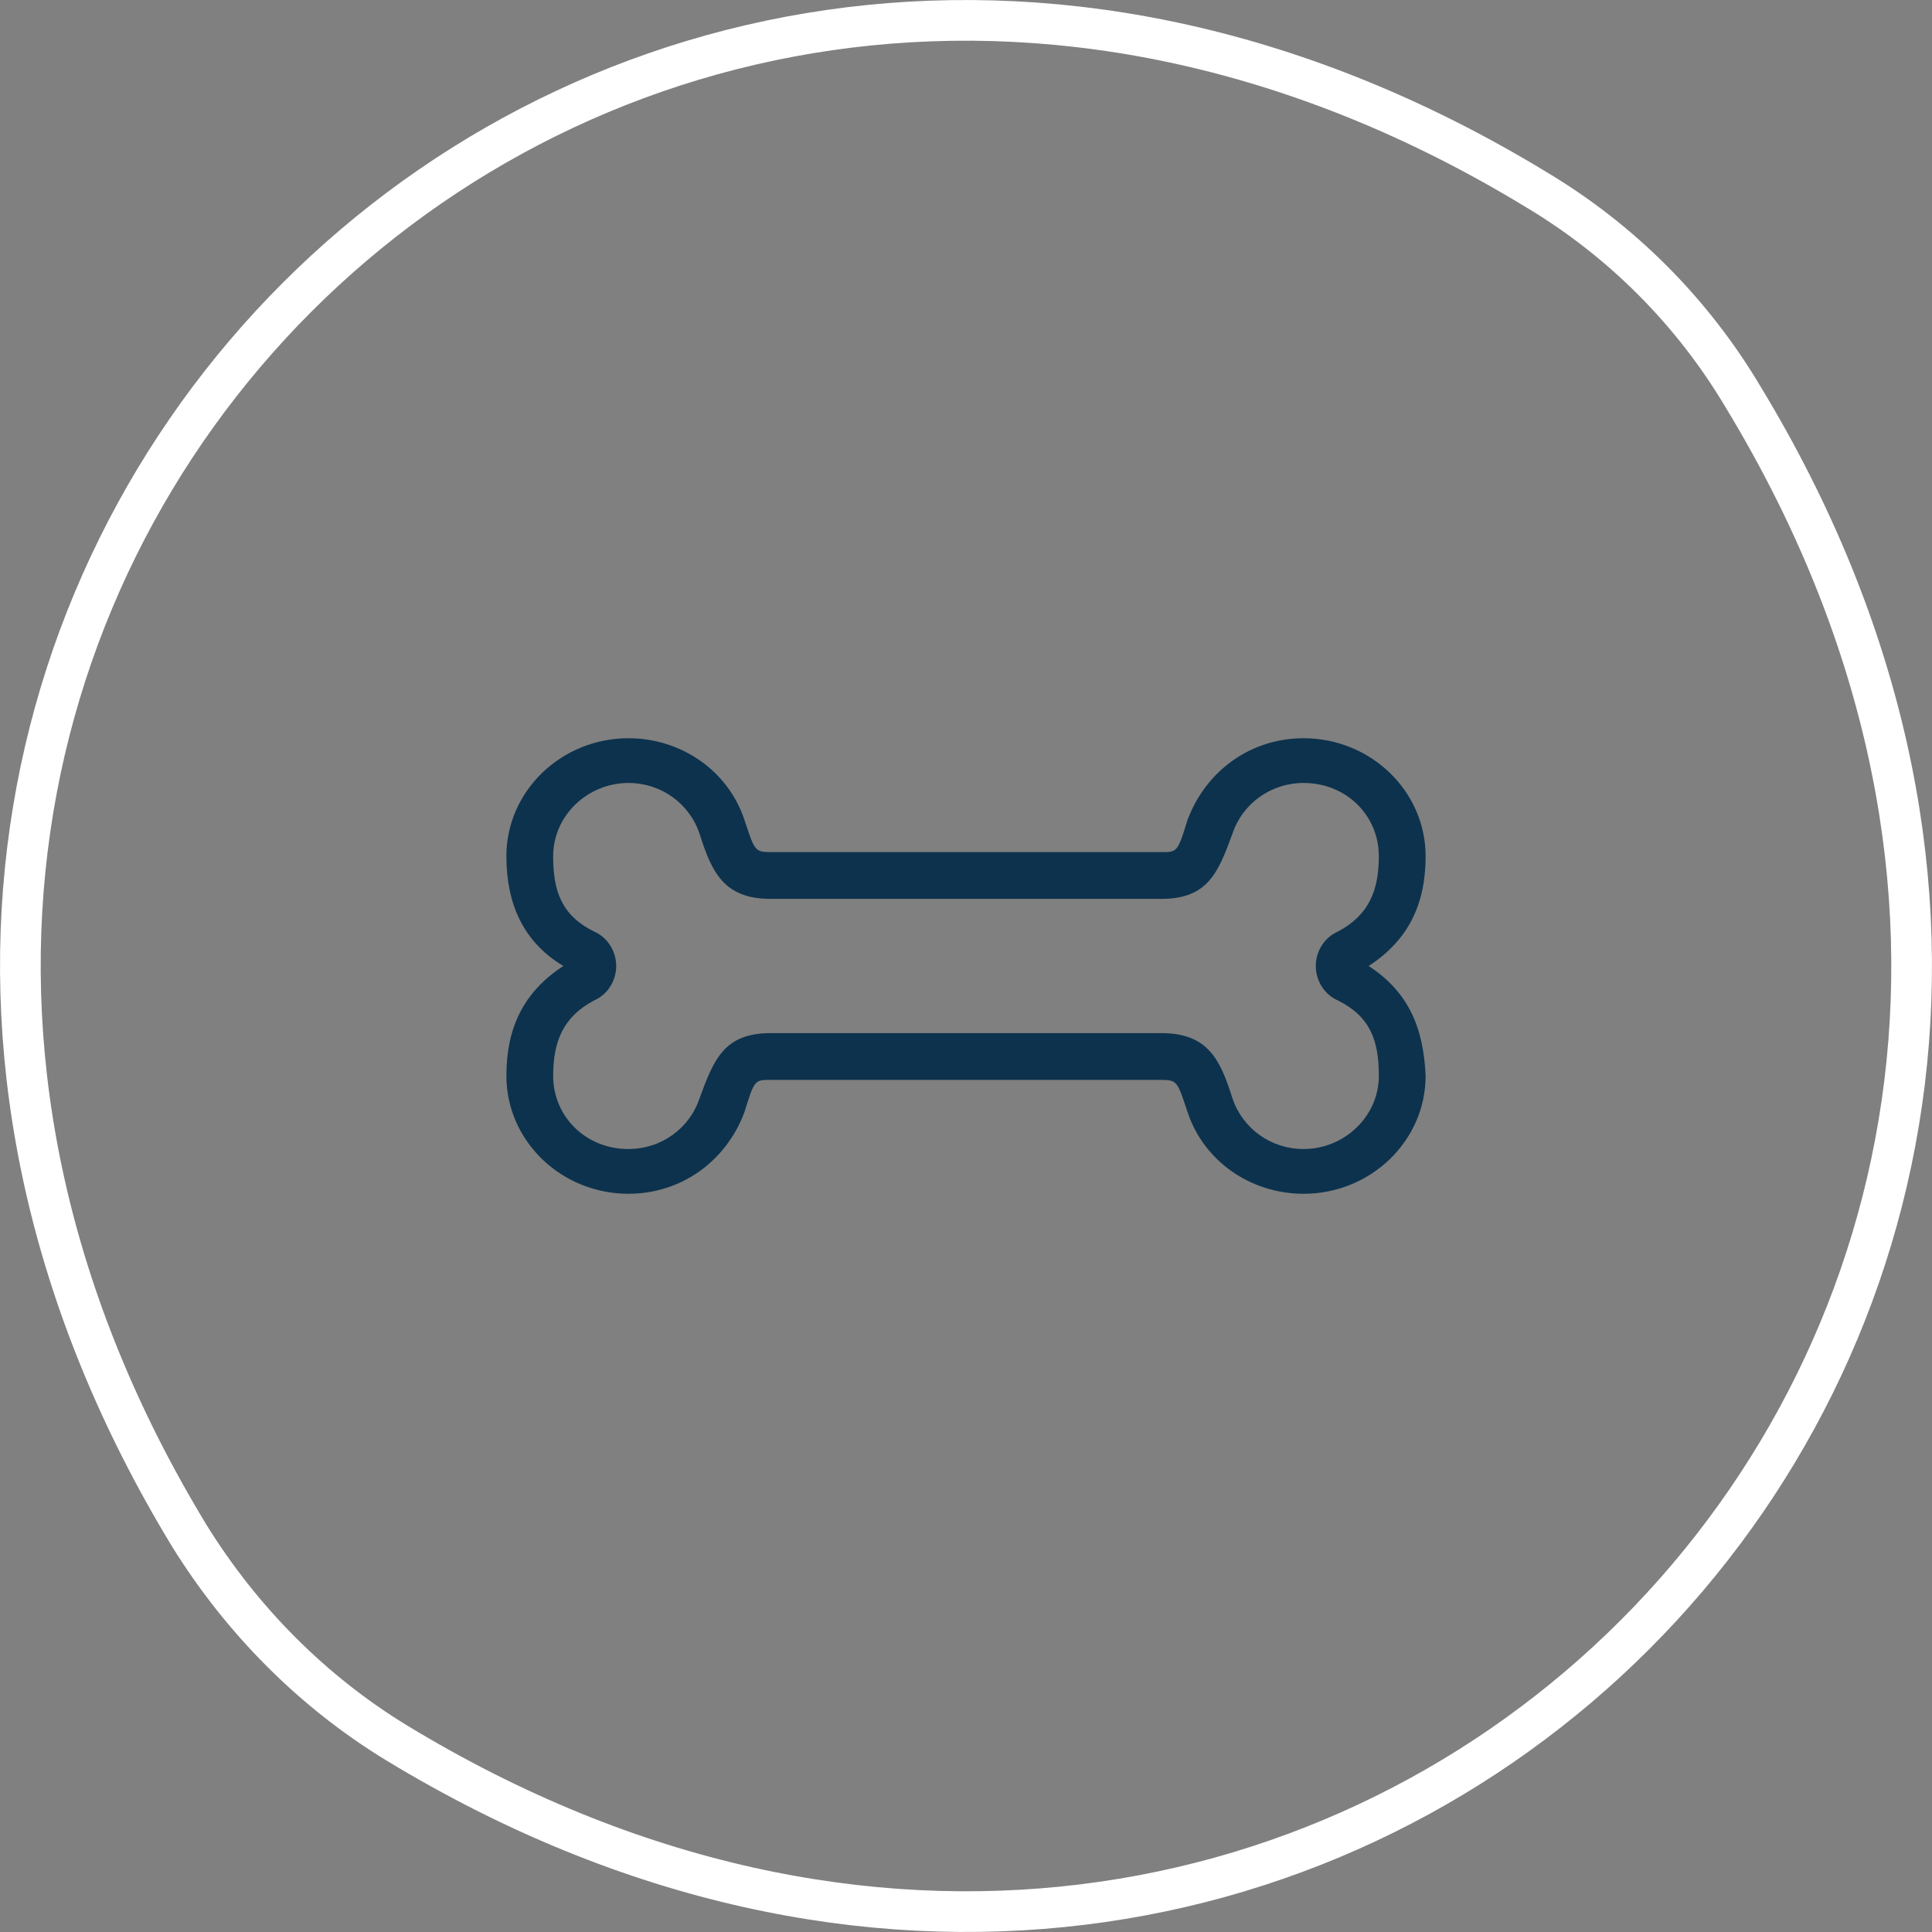 <?xml version="1.0" encoding="utf-8"?>
<!-- Generator: Adobe Illustrator 18.0.0, SVG Export Plug-In . SVG Version: 6.00 Build 0)  -->
<!DOCTYPE svg PUBLIC "-//W3C//DTD SVG 1.1//EN" "http://www.w3.org/Graphics/SVG/1.1/DTD/svg11.dtd">
<svg version="1.1" xmlns="http://www.w3.org/2000/svg" xmlns:xlink="http://www.w3.org/1999/xlink" x="0px" y="0px"
	 viewBox="0 0 95 95" enable-background="new 0 0 95 95" xml:space="preserve">
<rect x="0" y="0" width="95" height="95" fill="#808080" stroke="none"/>
<g id="Top_-_starting">
</g>
<g id="Ar_presentation_Vid">
</g>
<g id="_x23__x23__x23__x23__x23__x23_Join_us_on___-_normal">
</g>
<g id="Smart_Tracking">
	<g id="Layer_23">
	</g>
</g>
<g id="Smart_Planner">
</g>
<g id="Global_Gps">
</g>
<g id="Smart_alerts">
</g>
<g id="_x23__x23__x23__x23__x23__x23_Join_us_on___-_normal_1_">
</g>
<g id="Wallet_-_premium_leather_-slim" display="none">
</g>
<g id="fam_of_products">
</g>
<g id="RFID">
</g>
<g id="Wireless_charging">
</g>
<g id="_x23__x23__x23__x23__x23__x23_Join_us_on___-_normal_copy_2">
</g>
<g id="Detachable_Powerbank">
</g>
<g id="money_shot">
</g>
<g id="_x23__x23__x23__x23__x23__x23_Join_us_on___-_normal_copy_3">
</g>
<g id="footer">
</g>
<g id="Top_-_starting_-_tablet">
</g>
<g id="Layer_26">
</g>
<g id="Ar_presentation_vid_-_tablet">
</g>
<g id="_x23__x23__x23__x23__x23__x23_Join_us_on___-_normal_copy_1_">
</g>
<g id="Top_-_starting_-_mobile">
</g>
<g id="Ar_presentation_vid_-_mobile">
</g>
<g id="_x23__x23__x23__x23__x23__x23_Join_us_on___-_short_-__Mobile">
</g>
<g id="Smart_Tracking_copy">
	<g id="Layer_23_copy">
	</g>
	<g>
		<path fill="#0D324D" d="M67.3,47.5c2-1.3,2.8-3.1,2.8-5.4c0-3.2-2.7-5.8-6-5.8c-2.6,0-4.8,1.6-5.7,4c-0.5,1.6-0.5,1.6-1.3,1.6
			H37.9c-0.8,0-0.8-0.1-1.3-1.6c-0.8-2.4-3.1-4-5.7-4c-3.3,0-6,2.6-6,5.8c0,2.3,0.8,4.2,2.8,5.4c-2,1.3-2.8,3.1-2.8,5.4
			c0,3.2,2.7,5.8,6,5.8c2.6,0,4.8-1.6,5.7-4c0.5-1.6,0.5-1.6,1.3-1.6h19.2c0.8,0,0.8,0.1,1.3,1.6c0.8,2.4,3.1,4,5.7,4
			c3.3,0,6-2.6,6-5.8C70,50.6,69.3,48.8,67.3,47.5L67.3,47.5z M64.1,56.5c-1.6,0-3-1-3.5-2.5c-0.6-1.9-1.2-3.2-3.5-3.2H37.9
			c-2.3,0-2.8,1.3-3.5,3.2c-0.5,1.5-1.9,2.5-3.5,2.5c-2.1,0-3.7-1.6-3.7-3.6c0-1.7,0.5-2.9,2-3.7v0c0.7-0.3,1.1-1,1.1-1.7
			s-0.4-1.4-1.1-1.7v0c-1.6-0.8-2-2-2-3.7c0-2,1.7-3.6,3.7-3.6c1.6,0,3,1,3.5,2.5c0.6,1.9,1.2,3.2,3.5,3.2h19.2
			c2.3,0,2.8-1.3,3.5-3.2c0.5-1.5,1.9-2.5,3.5-2.5c2.1,0,3.7,1.6,3.7,3.6c0,1.7-0.5,2.9-2,3.7v0c-0.7,0.3-1.1,1-1.1,1.7
			s0.4,1.4,1.1,1.7v0c1.6,0.8,2,2,2,3.7C67.8,54.9,66.1,56.5,64.1,56.5z"/>
		<path fill="none" stroke="#FFFFFF" stroke-width="2" stroke-miterlimit="10" d="M85.7,19.5c28,46.1-20.1,94.2-66.2,66.2
			c-4.1-2.5-7.6-6-10.2-10.2c-28-46.1,20.1-94.2,66.2-66.2C79.7,11.8,83.2,15.3,85.7,19.5z"/>
	</g>
</g>
<g id="Smart_Planner_copy">
</g>
<g id="Global_Gps_copy">
</g>
<g id="Smart_alerts_copy">
</g>
<g id="_x23__x23__x23__x23__x23__x23_Join_us_on___-_short_-__Mobile_copy">
</g>
<g id="fam_of_products_copy">
</g>
<g id="RFID_copy">
</g>
<g id="Wireless_charging_copy">
</g>
<g id="Detachable_Powerbank_copy">
</g>
<g id="_x23__x23__x23__x23__x23__x23_Join_us_on___-_short_-__Mobile_copy_2">
</g>
<g id="money_shot_copy">
</g>
<g id="_x23__x23__x23__x23__x23__x23_Join_us_on___-_short_-__Mobile_copy_3">
</g>
<g id="footer_copy">
</g>
<g id="general_guides">
</g>
</svg>
